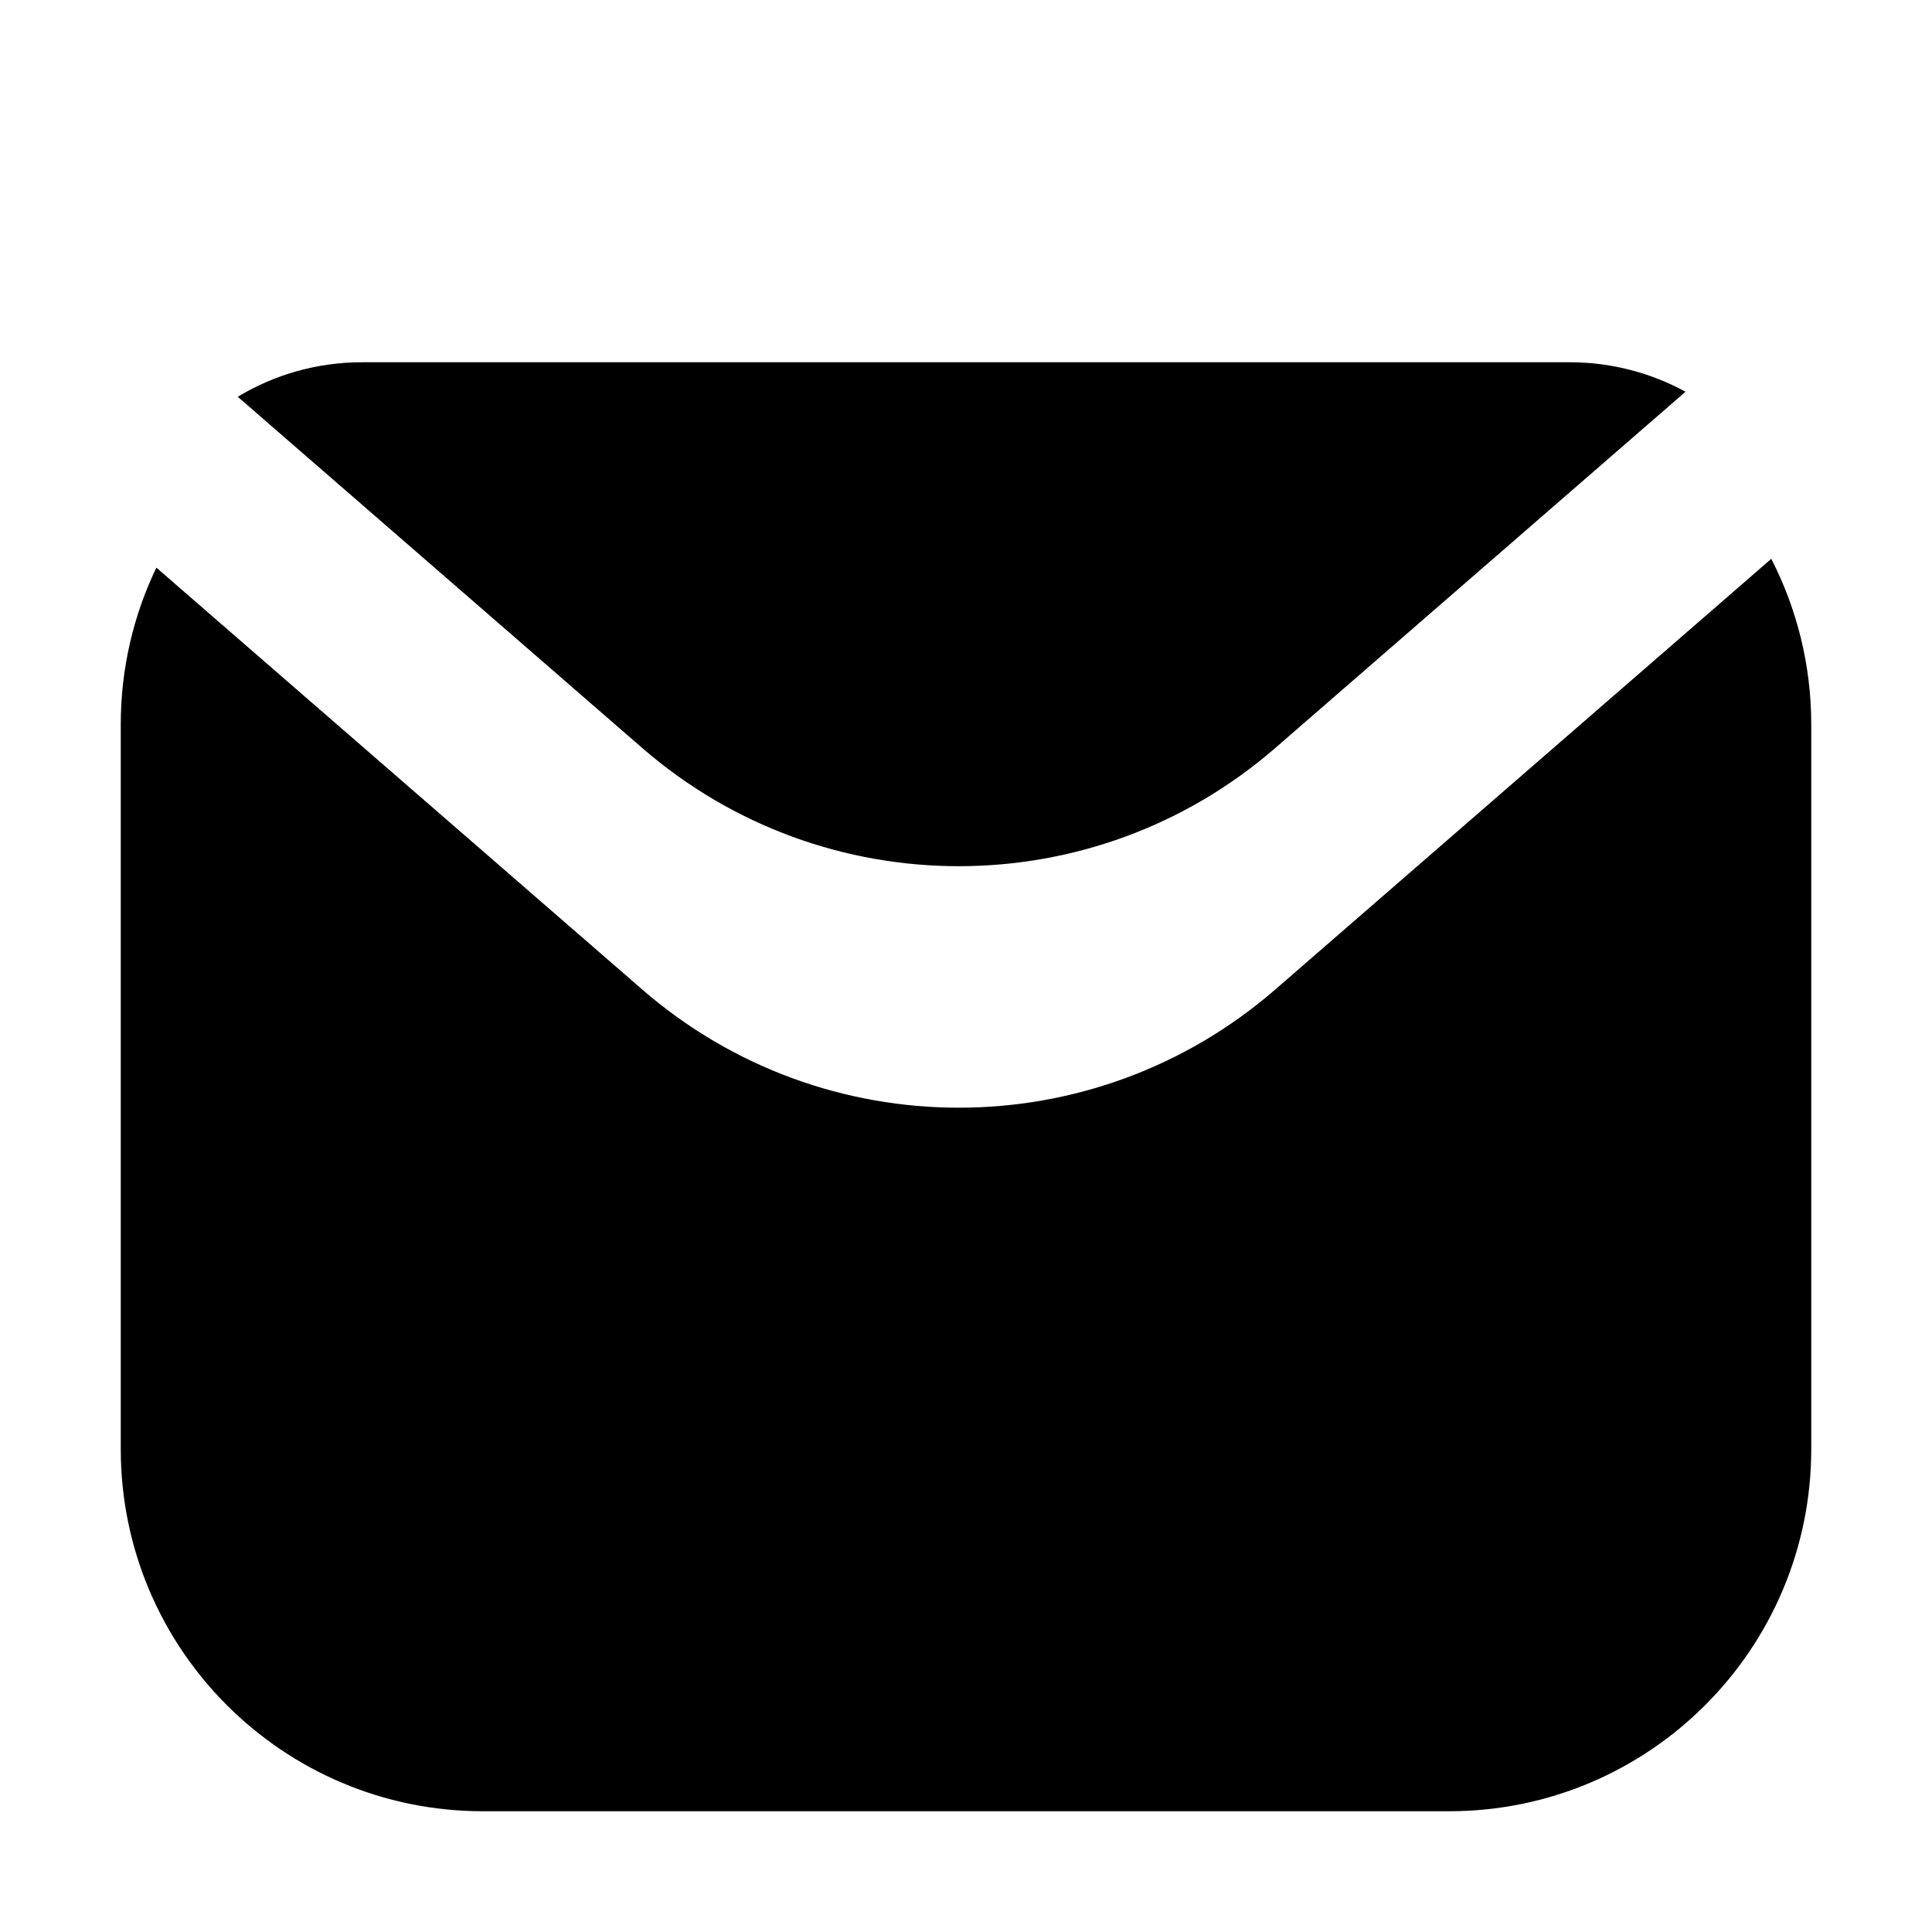 <?xml version="1.0" encoding="UTF-8"?>
<svg width="16px" height="16px" viewBox="0 0 16 16" version="1.1" xmlns="http://www.w3.org/2000/svg" xmlns:xlink="http://www.w3.org/1999/xlink">
    <!-- Generator: Sketch 52.2 (67145) - http://www.bohemiancoding.com/sketch -->
    <title>Email_Light</title>
    <desc>Created with Sketch.</desc>
    <defs>
        <path d="M12.959,0.244 L9.562,3.194 C8.058,4.5 5.822,4.5 4.318,3.194 L0.969,0.286 C1.27,0.104 1.623,6.92969027e-17 2,0 L12,0 C12.347,-6.38299251e-17 12.674,0.089 12.959,0.244 Z" id="path-1"></path>
        <filter x="-4.2%" y="-12.0%" width="108.3%" height="124.0%" filterUnits="objectBoundingBox" id="filter-2">
            <feOffset dx="0" dy="1" in="SourceAlpha" result="shadowOffsetInner1"></feOffset>
            <feComposite in="shadowOffsetInner1" in2="SourceAlpha" operator="arithmetic" k2="-1" k3="1" result="shadowInnerInner1"></feComposite>
            <feColorMatrix values="0 0 0 0 1   0 0 0 0 1   0 0 0 0 1  0 0 0 0.1 0" type="matrix" in="shadowInnerInner1"></feColorMatrix>
        </filter>
        <path d="M13.669,1.628 C13.88,2.039 14,2.506 14,3 L14,9 C14,10.657 12.657,12 11,12 L3,12 C1.343,12 2.02906125e-16,10.657 0,9 L0,3 C-5.69896403e-17,2.535 0.106,2.094 0.295,1.701 L4.318,5.194 C5.822,6.5 8.058,6.5 9.562,5.194 L13.669,1.628 Z" id="path-3"></path>
        <filter x="-3.6%" y="-4.8%" width="107.1%" height="109.6%" filterUnits="objectBoundingBox" id="filter-5">
            <feOffset dx="0" dy="1" in="SourceAlpha" result="shadowOffsetInner1"></feOffset>
            <feComposite in="shadowOffsetInner1" in2="SourceAlpha" operator="arithmetic" k2="-1" k3="1" result="shadowInnerInner1"></feComposite>
            <feColorMatrix values="0 0 0 0 1   0 0 0 0 1   0 0 0 0 1  0 0 0 0.1 0" type="matrix" in="shadowInnerInner1"></feColorMatrix>
        </filter>
    </defs>
    <g id="Email_Light" stroke="none" stroke-width="1" fill="none" fill-rule="evenodd">
        <g id="email-24px" transform="translate(1, 2)">
            <g id="Rectangle">
                <g id="Combined-Shape">
                    <use fill="#FFFFFF" fill-rule="evenodd" xlink:href="#path-1"></use>
                    <use fill="black" fill-opacity="1" filter="url(#filter-2)" xlink:href="#path-1"></use>
                </g>
                <mask id="mask-4" fill="white">
                    <use xlink:href="#path-3"></use>
                </mask>
                <g id="Combined-Shape">
                    <use fill="#FFFFFF" fill-rule="evenodd" xlink:href="#path-3"></use>
                    <use fill="black" fill-opacity="1" filter="url(#filter-5)" xlink:href="#path-3"></use>
                </g>
            </g>
        </g>
    </g>
</svg>